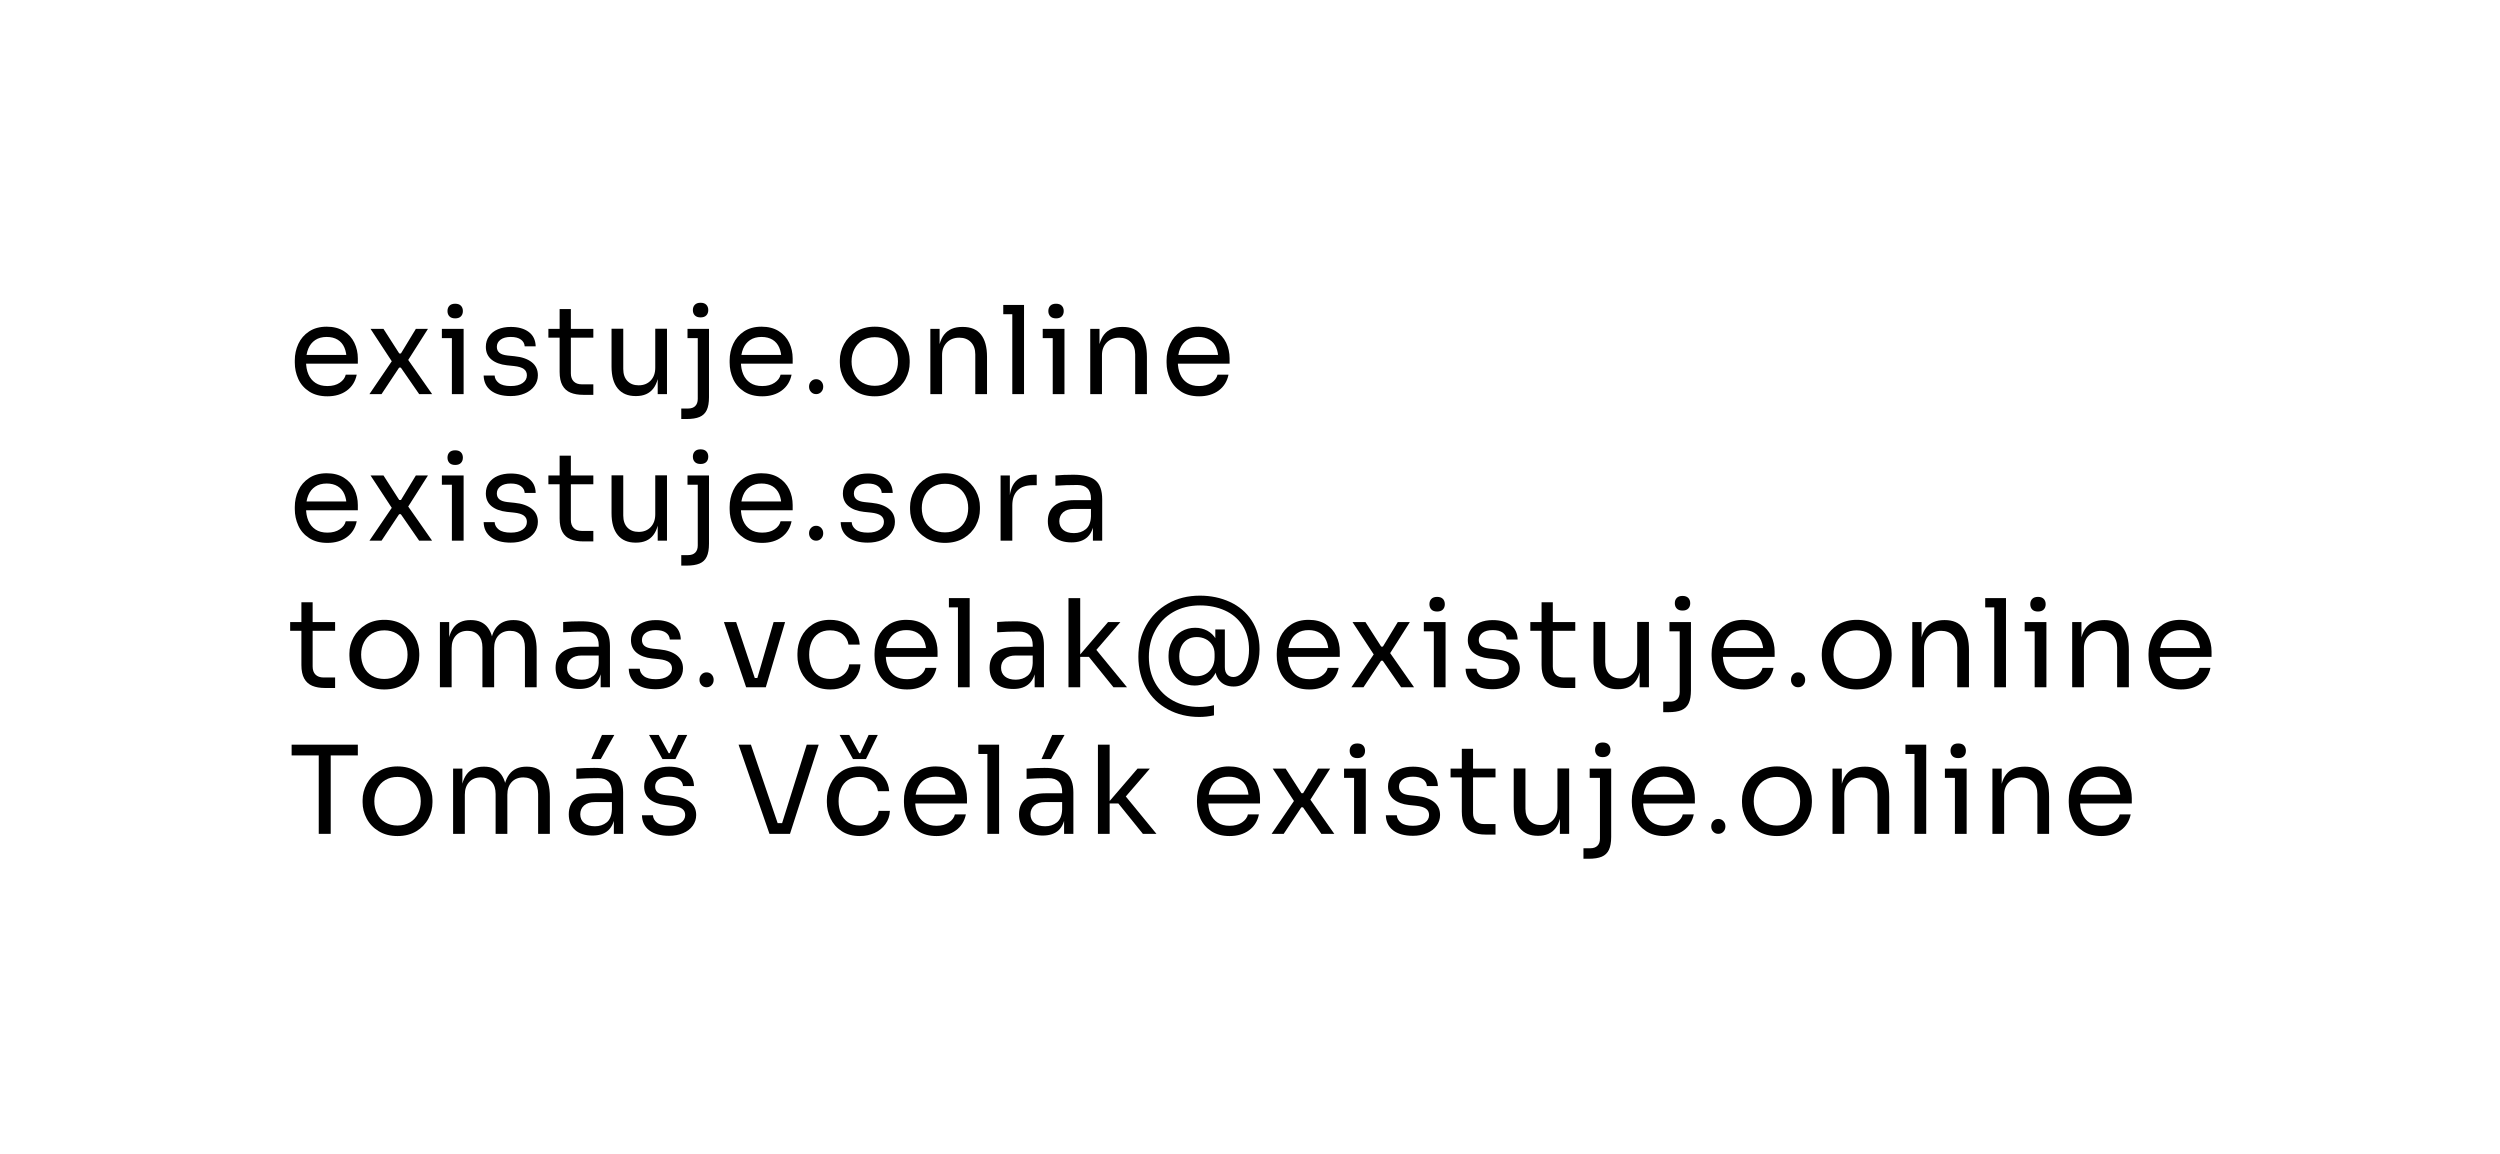 <?xml version="1.0" encoding="UTF-8"?><svg id="Vrstva_1" xmlns="http://www.w3.org/2000/svg" viewBox="0 0 433.347 200"><path d="m53.589,67.86c-.855-.558-1.482-1.281-1.885-2.17s-.604-1.835-.604-2.837v-.381c0-1.016.205-1.969.614-2.858s1.03-1.609,1.863-2.16c.834-.55,1.85-.826,3.049-.826,1.172,0,2.164.254,2.975.762.812.508,1.42,1.182,1.822,2.022s.604,1.747.604,2.721v.911h-10.037v-1.524h8.554l-.467.826c0-.805-.127-1.503-.381-2.096s-.643-1.048-1.164-1.366-1.158-.477-1.906-.477c-.789,0-1.453.18-1.99.54-.535.36-.935.857-1.195,1.493-.262.635-.392,1.377-.392,2.223,0,.833.134,1.567.402,2.202.269.635.678,1.136,1.228,1.503s1.242.55,2.074.55c.861,0,1.574-.19,2.139-.572.565-.381.91-.847,1.039-1.397h1.904c-.24,1.172-.812,2.089-1.715,2.752-.904.664-2.025.996-3.367.996-1.256,0-2.311-.279-3.164-.836Z"/><path d="m68.082,62.365l-.064.423-3.79-5.78h2.244l2.731,4.256h.297l2.583-4.256h2.096l-3.578,5.632.064-.381,4.235,6.056h-2.245l-3.176-4.595h-.296l-3.049,4.595h-2.097l4.044-5.95Z"/><path d="m76.594,57.008h3.769v1.609h-3.769v-1.609Zm1.312-2.17c-.227-.233-.339-.54-.339-.921,0-.381.112-.688.339-.921.226-.233.558-.349.995-.349s.769.116.995.349c.226.233.339.54.339.921,0,.381-.113.689-.339.921-.227.233-.558.349-.995.349s-.769-.116-.995-.349Zm.423,2.17h2.033v11.307h-2.033v-11.307Z"/><path d="m85.105,67.711c-.819-.628-1.243-1.5-1.27-2.615h1.905c.028.508.268.939.72,1.292.452.353,1.144.529,2.075.529.875,0,1.56-.173,2.054-.519s.741-.794.741-1.345c0-.466-.177-.829-.529-1.09-.353-.261-.925-.434-1.715-.519l-1.228-.127c-1.129-.127-2.019-.459-2.668-.995-.649-.536-.974-1.27-.974-2.202,0-.706.184-1.32.551-1.842.366-.522.875-.921,1.524-1.196.648-.275,1.397-.413,2.244-.413,1.299,0,2.336.289,3.112.868.776.579,1.179,1.412,1.207,2.498h-1.905c-.029-.479-.247-.871-.657-1.175-.409-.304-.995-.456-1.757-.456-.763,0-1.355.159-1.778.477-.424.317-.636.731-.636,1.239,0,.438.148.78.445,1.027.296.247.769.406,1.418.476l1.228.127c1.256.127,2.24.469,2.953,1.027s1.069,1.316,1.069,2.276c0,.692-.201,1.313-.604,1.863s-.96.978-1.673,1.281c-.713.303-1.52.455-2.424.455-1.469,0-2.611-.315-3.43-.942Z"/><path d="m95.057,57.008h7.791v1.524h-7.791v-1.524Zm3.832,11.053c-.607-.254-1.073-.674-1.397-1.26-.325-.586-.487-1.366-.487-2.34v-10.883h1.948v11.137c0,.607.166,1.077.497,1.408.332.332.802.498,1.408.498h1.99v1.821h-1.736c-.875,0-1.616-.127-2.223-.381Z"/><path d="m107.082,67.341c-.72-.875-1.079-2.138-1.079-3.79v-6.564h2.032v6.966c0,.89.24,1.585.72,2.086s1.129.751,1.948.751c.86,0,1.556-.275,2.085-.826.529-.551.794-1.292.794-2.223v-6.754h2.033v11.328h-1.609v-4.849h.254c0,1.694-.335,2.982-1.006,3.864-.67.882-1.669,1.323-2.996,1.323h-.084c-1.342,0-2.372-.438-3.092-1.313Z"/><path d="m118.092,70.813h1.185c.536,0,.949-.145,1.238-.434.289-.29.435-.703.435-1.239v-12.132h1.947v11.836c0,.945-.131,1.694-.392,2.244-.261.551-.674.946-1.238,1.186-.565.24-1.327.36-2.287.36h-.889v-1.821Zm1.079-13.805h3.727v1.609h-3.727v-1.609Zm1.27-2.339c-.226-.233-.339-.54-.339-.921,0-.381.113-.689.339-.921s.558-.349.995-.349.769.116.995.349.339.54.339.921c0,.381-.113.688-.339.921s-.558.349-.995.349-.769-.116-.995-.349Z"/><path d="m128.964,67.86c-.855-.558-1.482-1.281-1.885-2.17s-.604-1.835-.604-2.837v-.381c0-1.016.205-1.969.614-2.858s1.03-1.609,1.863-2.16,1.85-.826,3.049-.826c1.172,0,2.163.254,2.975.762s1.419,1.182,1.821,2.022.604,1.747.604,2.721v.911h-10.036v-1.524h8.554l-.466.826c0-.805-.127-1.503-.381-2.096s-.643-1.048-1.164-1.366c-.522-.317-1.158-.477-1.906-.477-.79,0-1.454.18-1.99.54s-.935.857-1.196,1.493-.392,1.377-.392,2.223c0,.833.134,1.567.402,2.202.268.635.678,1.136,1.228,1.503.55.367,1.241.55,2.074.55.861,0,1.574-.19,2.139-.572.565-.381.91-.847,1.038-1.397h1.905c-.24,1.172-.812,2.089-1.715,2.752-.904.664-2.026.996-3.367.996-1.256,0-2.312-.279-3.165-.836Z"/><path d="m140.588,67.944c-.232-.247-.349-.554-.349-.921s.116-.674.349-.921c.233-.247.526-.371.879-.371s.646.123.879.371c.233.247.35.554.35.921s-.116.674-.35.921c-.232.247-.526.371-.879.371s-.645-.123-.879-.371Z"/><path d="m148.37,67.86c-.917-.558-1.612-1.285-2.085-2.181-.474-.896-.71-1.838-.71-2.827v-.381c0-.988.244-1.93.731-2.827.487-.896,1.19-1.623,2.107-2.181.917-.558,1.99-.836,3.218-.836,1.228,0,2.301.279,3.219.836.917.558,1.619,1.285,2.106,2.181.487.896.731,1.839.731,2.827v.381c0,.988-.236,1.931-.709,2.827-.474.896-1.168,1.623-2.086,2.181-.918.557-2.004.836-3.261.836-1.256,0-2.343-.279-3.261-.836Zm5.41-1.535c.614-.367,1.08-.872,1.397-1.514.317-.642.477-1.358.477-2.149,0-.805-.166-1.528-.498-2.17-.332-.643-.801-1.144-1.408-1.503-.606-.36-1.312-.54-2.117-.54s-1.511.18-2.117.54-1.076.861-1.408,1.503c-.331.642-.497,1.365-.497,2.17,0,.791.158,1.507.477,2.149.317.643.783,1.147,1.397,1.514.613.367,1.33.55,2.148.55s1.535-.183,2.149-.55Z"/><path d="m161.264,57.008h1.608v4.849h-.254c0-1.694.35-2.981,1.049-3.864.698-.882,1.746-1.323,3.144-1.323h.085c1.397,0,2.445.441,3.144,1.323.698.882,1.048,2.17,1.048,3.864v6.458h-2.033v-6.881c0-.889-.25-1.595-.751-2.117-.502-.522-1.176-.784-2.022-.784-.889,0-1.609.279-2.159.836-.551.558-.826,1.289-.826,2.191v6.754h-2.032v-11.307Z"/><path d="m173.904,52.858h3.6v1.609h-3.6v-1.609Zm1.567,0h2.032v15.457h-2.032v-15.457Z"/><path d="m180.744,57.008h3.769v1.609h-3.769v-1.609Zm1.312-2.17c-.227-.233-.339-.54-.339-.921,0-.381.112-.688.339-.921.226-.233.558-.349.995-.349s.769.116.995.349c.226.233.339.54.339.921,0,.381-.113.689-.339.921-.227.233-.558.349-.995.349s-.769-.116-.995-.349Zm.423,2.17h2.033v11.307h-2.033v-11.307Z"/><path d="m188.98,57.008h1.608v4.849h-.254c0-1.694.35-2.981,1.049-3.864.698-.882,1.746-1.323,3.144-1.323h.085c1.397,0,2.445.441,3.144,1.323.698.882,1.048,2.17,1.048,3.864v6.458h-2.033v-6.881c0-.889-.25-1.595-.751-2.117-.502-.522-1.176-.784-2.022-.784-.889,0-1.609.279-2.159.836-.551.558-.826,1.289-.826,2.191v6.754h-2.032v-11.307Z"/><path d="m204.701,67.86c-.855-.558-1.482-1.281-1.885-2.17s-.604-1.835-.604-2.837v-.381c0-1.016.205-1.969.614-2.858s1.03-1.609,1.863-2.16,1.85-.826,3.049-.826c1.172,0,2.163.254,2.975.762s1.419,1.182,1.821,2.022.604,1.747.604,2.721v.911h-10.036v-1.524h8.554l-.466.826c0-.805-.127-1.503-.381-2.096s-.643-1.048-1.164-1.366c-.522-.317-1.158-.477-1.906-.477-.79,0-1.454.18-1.99.54s-.935.857-1.196,1.493-.392,1.377-.392,2.223c0,.833.134,1.567.402,2.202.268.635.678,1.136,1.228,1.503.55.367,1.241.55,2.074.55.861,0,1.574-.19,2.139-.572.565-.381.91-.847,1.038-1.397h1.905c-.24,1.172-.812,2.089-1.715,2.752-.904.664-2.026.996-3.367.996-1.256,0-2.312-.279-3.165-.836Z"/><path d="m53.589,93.267c-.855-.558-1.482-1.281-1.885-2.17s-.604-1.835-.604-2.837v-.381c0-1.016.205-1.969.614-2.858s1.03-1.609,1.863-2.16c.834-.55,1.85-.826,3.049-.826,1.172,0,2.164.254,2.975.762.812.508,1.42,1.182,1.822,2.022s.604,1.747.604,2.721v.911h-10.037v-1.524h8.554l-.467.826c0-.805-.127-1.503-.381-2.096s-.643-1.048-1.164-1.366-1.158-.477-1.906-.477c-.789,0-1.453.18-1.99.54-.535.36-.935.857-1.195,1.493-.262.635-.392,1.377-.392,2.223,0,.833.134,1.567.402,2.202.269.635.678,1.136,1.228,1.503s1.242.55,2.074.55c.861,0,1.574-.19,2.139-.572.565-.381.91-.847,1.039-1.397h1.904c-.24,1.172-.812,2.089-1.715,2.752-.904.664-2.025.996-3.367.996-1.256,0-2.311-.279-3.164-.836Z"/><path d="m68.082,87.773l-.064.423-3.79-5.78h2.244l2.731,4.256h.297l2.583-4.256h2.096l-3.578,5.632.064-.381,4.235,6.056h-2.245l-3.176-4.595h-.296l-3.049,4.595h-2.097l4.044-5.95Z"/><path d="m76.594,82.416h3.769v1.609h-3.769v-1.609Zm1.312-2.17c-.227-.233-.339-.54-.339-.921,0-.381.112-.688.339-.921.226-.233.558-.349.995-.349s.769.116.995.349c.226.233.339.54.339.921,0,.381-.113.689-.339.921-.227.233-.558.349-.995.349s-.769-.116-.995-.349Zm.423,2.17h2.033v11.307h-2.033v-11.307Z"/><path d="m85.105,93.119c-.819-.628-1.243-1.5-1.27-2.615h1.905c.028.508.268.939.72,1.292.452.353,1.144.529,2.075.529.875,0,1.56-.173,2.054-.519s.741-.794.741-1.345c0-.466-.177-.829-.529-1.09-.353-.261-.925-.434-1.715-.519l-1.228-.127c-1.129-.127-2.019-.459-2.668-.995-.649-.536-.974-1.27-.974-2.202,0-.706.184-1.32.551-1.842.366-.522.875-.921,1.524-1.196.648-.275,1.397-.413,2.244-.413,1.299,0,2.336.289,3.112.868.776.579,1.179,1.412,1.207,2.498h-1.905c-.029-.479-.247-.871-.657-1.175-.409-.304-.995-.456-1.757-.456-.763,0-1.355.159-1.778.477-.424.317-.636.731-.636,1.239,0,.438.148.78.445,1.027.296.247.769.406,1.418.476l1.228.127c1.256.127,2.24.469,2.953,1.027s1.069,1.316,1.069,2.276c0,.692-.201,1.313-.604,1.863s-.96.978-1.673,1.281c-.713.303-1.52.455-2.424.455-1.469,0-2.611-.315-3.43-.942Z"/><path d="m95.057,82.416h7.791v1.524h-7.791v-1.524Zm3.832,11.053c-.607-.254-1.073-.674-1.397-1.26-.325-.586-.487-1.366-.487-2.34v-10.883h1.948v11.137c0,.607.166,1.077.497,1.408.332.332.802.498,1.408.498h1.99v1.821h-1.736c-.875,0-1.616-.127-2.223-.381Z"/><path d="m107.082,92.748c-.72-.875-1.079-2.138-1.079-3.79v-6.564h2.032v6.966c0,.89.24,1.585.72,2.086s1.129.751,1.948.751c.86,0,1.556-.275,2.085-.826.529-.551.794-1.292.794-2.223v-6.754h2.033v11.328h-1.609v-4.849h.254c0,1.694-.335,2.982-1.006,3.864-.67.882-1.669,1.323-2.996,1.323h-.084c-1.342,0-2.372-.438-3.092-1.313Z"/><path d="m118.092,96.221h1.185c.536,0,.949-.145,1.238-.434.289-.29.435-.703.435-1.239v-12.132h1.947v11.836c0,.945-.131,1.694-.392,2.244-.261.551-.674.946-1.238,1.186-.565.24-1.327.36-2.287.36h-.889v-1.821Zm1.079-13.805h3.727v1.609h-3.727v-1.609Zm1.27-2.339c-.226-.233-.339-.54-.339-.921,0-.381.113-.689.339-.921s.558-.349.995-.349.769.116.995.349.339.54.339.921c0,.381-.113.688-.339.921s-.558.349-.995.349-.769-.116-.995-.349Z"/><path d="m128.964,93.267c-.855-.558-1.482-1.281-1.885-2.17s-.604-1.835-.604-2.837v-.381c0-1.016.205-1.969.614-2.858s1.03-1.609,1.863-2.16,1.85-.826,3.049-.826c1.172,0,2.163.254,2.975.762s1.419,1.182,1.821,2.022.604,1.747.604,2.721v.911h-10.036v-1.524h8.554l-.466.826c0-.805-.127-1.503-.381-2.096s-.643-1.048-1.164-1.366c-.522-.317-1.158-.477-1.906-.477-.79,0-1.454.18-1.99.54s-.935.857-1.196,1.493-.392,1.377-.392,2.223c0,.833.134,1.567.402,2.202.268.635.678,1.136,1.228,1.503.55.367,1.241.55,2.074.55.861,0,1.574-.19,2.139-.572.565-.381.91-.847,1.038-1.397h1.905c-.24,1.172-.812,2.089-1.715,2.752-.904.664-2.026.996-3.367.996-1.256,0-2.312-.279-3.165-.836Z"/><path d="m140.588,93.352c-.232-.247-.349-.554-.349-.921s.116-.674.349-.921c.233-.247.526-.371.879-.371s.646.123.879.371c.233.247.35.554.35.921s-.116.674-.35.921c-.232.247-.526.371-.879.371s-.645-.123-.879-.371Z"/><path d="m146.994,93.119c-.819-.628-1.243-1.5-1.27-2.615h1.905c.028.508.268.939.72,1.292.452.353,1.144.529,2.075.529.875,0,1.56-.173,2.054-.519s.741-.794.741-1.345c0-.466-.177-.829-.529-1.09-.353-.261-.925-.434-1.715-.519l-1.228-.127c-1.129-.127-2.019-.459-2.668-.995-.649-.536-.974-1.27-.974-2.202,0-.706.184-1.32.551-1.842.366-.522.875-.921,1.524-1.196.648-.275,1.397-.413,2.244-.413,1.299,0,2.336.289,3.112.868.776.579,1.179,1.412,1.207,2.498h-1.905c-.029-.479-.247-.871-.657-1.175-.409-.304-.995-.456-1.757-.456-.763,0-1.355.159-1.778.477-.424.317-.636.731-.636,1.239,0,.438.148.78.445,1.027.296.247.769.406,1.418.476l1.228.127c1.256.127,2.24.469,2.953,1.027s1.069,1.316,1.069,2.276c0,.692-.201,1.313-.604,1.863s-.96.978-1.673,1.281c-.713.303-1.52.455-2.424.455-1.469,0-2.611-.315-3.43-.942Z"/><path d="m160.543,93.267c-.917-.558-1.612-1.285-2.085-2.181-.474-.896-.71-1.838-.71-2.827v-.381c0-.988.244-1.93.731-2.827.487-.896,1.19-1.623,2.107-2.181.917-.558,1.99-.836,3.218-.836,1.228,0,2.301.279,3.219.836.917.558,1.619,1.285,2.106,2.181.487.896.731,1.839.731,2.827v.381c0,.988-.236,1.931-.709,2.827-.474.896-1.168,1.623-2.086,2.181-.918.557-2.004.836-3.261.836-1.256,0-2.343-.279-3.261-.836Zm5.41-1.535c.614-.367,1.08-.872,1.397-1.514.317-.642.477-1.358.477-2.149,0-.805-.166-1.528-.498-2.17-.332-.643-.801-1.144-1.408-1.503-.606-.36-1.312-.54-2.117-.54s-1.511.18-2.117.54-1.076.861-1.408,1.503c-.331.642-.497,1.365-.497,2.17,0,.791.158,1.507.477,2.149.317.643.783,1.147,1.397,1.514.613.367,1.33.55,2.148.55s1.535-.183,2.149-.55Z"/><path d="m173.439,82.416h1.608v4.658h-.084c0-1.637.359-2.844,1.079-3.621.721-.776,1.815-1.165,3.282-1.165h.381v1.821h-.72c-1.129,0-1.997.3-2.604.9-.606.6-.91,1.465-.91,2.594v6.119h-2.032v-11.307Z"/><path d="m182.722,93.055c-.728-.642-1.091-1.549-1.091-2.721,0-1.185.399-2.089,1.196-2.71.798-.621,1.938-.932,3.42-.932h3.07v1.524h-3.155c-.805,0-1.429.194-1.874.582-.444.389-.667.9-.667,1.535s.223,1.14.667,1.514c.445.374,1.069.561,1.874.561s1.485-.226,2.043-.678.857-1.185.9-2.202l.551.805c-.113,1.214-.498,2.131-1.154,2.752-.656.622-1.577.932-2.763.932-1.285,0-2.291-.321-3.018-.963Zm6.723-2.721h-.339v-3.917c0-.776-.201-1.362-.604-1.757s-.992-.593-1.768-.593c-1.285,0-2.549.042-3.79.127v-1.779c.917-.085,1.954-.127,3.112-.127,1.764,0,3.038.325,3.821.974.783.649,1.176,1.75,1.176,3.303v7.157h-1.609v-3.388Z"/><path d="m50.296,107.823h7.791v1.524h-7.791v-1.524Zm3.832,11.053c-.607-.254-1.073-.674-1.397-1.26-.325-.586-.487-1.366-.487-2.34v-10.883h1.949v11.137c0,.607.166,1.077.496,1.408.332.332.803.498,1.408.498h1.99v1.821h-1.736c-.875,0-1.615-.127-2.223-.381Z"/><path d="m63.36,118.675c-.917-.558-1.612-1.285-2.085-2.181-.474-.896-.71-1.838-.71-2.827v-.381c0-.988.244-1.93.731-2.827.487-.896,1.19-1.623,2.107-2.181.917-.558,1.99-.836,3.218-.836,1.228,0,2.301.279,3.219.836.917.558,1.619,1.285,2.106,2.181.487.896.731,1.839.731,2.827v.381c0,.988-.236,1.931-.709,2.827-.474.896-1.168,1.623-2.086,2.181-.918.557-2.004.836-3.261.836-1.256,0-2.343-.279-3.261-.836Zm5.41-1.535c.614-.367,1.08-.872,1.397-1.514.317-.642.477-1.358.477-2.149,0-.805-.166-1.528-.498-2.17-.332-.643-.801-1.144-1.408-1.503-.606-.36-1.312-.54-2.117-.54s-1.511.18-2.117.54-1.076.861-1.408,1.503c-.331.642-.497,1.365-.497,2.17,0,.791.158,1.507.477,2.149.317.643.783,1.147,1.397,1.514.613.367,1.33.55,2.148.55s1.535-.183,2.149-.55Z"/><path d="m76.254,107.823h1.608v4.849h-.254c0-1.665.328-2.946.984-3.843.657-.896,1.642-1.344,2.954-1.344h.085c1.312,0,2.297.448,2.953,1.344.656.896.984,2.178.984,3.843h-.593c0-1.665.336-2.946,1.006-3.843.671-.896,1.662-1.344,2.975-1.344h.085c1.312,0,2.305.448,2.975,1.344.671.896,1.006,2.178,1.006,3.843v6.458h-2.032v-6.902c0-.903-.227-1.609-.678-2.117-.452-.508-1.08-.763-1.885-.763-.847,0-1.52.269-2.022.805-.501.537-.752,1.27-.752,2.202v6.775h-2.032v-6.902c0-.903-.227-1.609-.678-2.117-.452-.508-1.08-.763-1.885-.763-.847,0-1.52.269-2.022.805-.501.537-.752,1.27-.752,2.202v6.775h-2.032v-11.307Z"/><path d="m97.396,118.463c-.728-.642-1.091-1.549-1.091-2.721,0-1.185.399-2.089,1.196-2.71.798-.621,1.938-.932,3.42-.932h3.07v1.524h-3.155c-.805,0-1.429.194-1.874.582-.444.389-.667.9-.667,1.535s.223,1.14.667,1.514c.445.374,1.069.561,1.874.561s1.485-.226,2.043-.678.857-1.185.9-2.202l.551.805c-.113,1.214-.498,2.131-1.154,2.752-.656.622-1.577.932-2.763.932-1.285,0-2.291-.321-3.018-.963Zm6.723-2.721h-.339v-3.917c0-.776-.201-1.362-.604-1.757s-.992-.593-1.768-.593c-1.285,0-2.549.042-3.79.127v-1.779c.917-.085,1.954-.127,3.112-.127,1.764,0,3.038.325,3.821.974.783.649,1.176,1.75,1.176,3.303v7.157h-1.609v-3.388Z"/><path d="m110.258,118.527c-.819-.628-1.243-1.5-1.27-2.615h1.905c.028.508.268.939.72,1.292.452.353,1.144.529,2.075.529.875,0,1.56-.173,2.054-.519s.741-.794.741-1.345c0-.466-.177-.829-.529-1.09-.353-.261-.925-.434-1.715-.519l-1.228-.127c-1.129-.127-2.019-.459-2.668-.995-.649-.536-.974-1.27-.974-2.202,0-.706.184-1.32.551-1.842.366-.522.875-.921,1.524-1.196.648-.275,1.397-.413,2.244-.413,1.299,0,2.336.289,3.112.868.776.579,1.179,1.412,1.207,2.498h-1.905c-.029-.479-.247-.871-.657-1.175-.409-.304-.995-.456-1.757-.456-.763,0-1.355.159-1.778.477-.424.317-.636.731-.636,1.239,0,.438.148.78.445,1.027.296.247.769.406,1.418.476l1.228.127c1.256.127,2.24.469,2.953,1.027s1.069,1.316,1.069,2.276c0,.692-.201,1.313-.604,1.863s-.96.978-1.673,1.281c-.713.303-1.52.455-2.424.455-1.469,0-2.611-.315-3.43-.942Z"/><path d="m121.596,118.76c-.232-.247-.349-.554-.349-.921s.116-.674.349-.921c.233-.247.526-.371.879-.371s.646.123.879.371c.233.247.35.554.35.921s-.116.674-.35.921c-.232.247-.526.371-.879.371s-.645-.123-.879-.371Z"/><path d="m125.481,107.823h2.117l3.769,11.307h-2.033l-3.853-11.307Zm4.362,9.697h2.456v1.609h-2.456v-1.609Zm4.256-9.697h1.99l-3.346,11.307h-1.927l3.282-11.307Z"/><path d="m140.79,118.664c-.861-.565-1.504-1.295-1.927-2.191-.424-.896-.636-1.831-.636-2.806v-.381c0-.988.216-1.93.646-2.827.43-.896,1.072-1.623,1.927-2.181.854-.558,1.881-.836,3.08-.836.946,0,1.797.177,2.552.529.755.353,1.362.854,1.821,1.503.458.649.716,1.405.772,2.265h-1.948c-.113-.733-.448-1.33-1.006-1.789-.558-.459-1.288-.688-2.191-.688-.79,0-1.457.18-2.001.54-.543.36-.949.857-1.217,1.493-.269.635-.402,1.362-.402,2.181,0,.805.138,1.524.413,2.16.274.635.685,1.137,1.228,1.503.543.367,1.218.55,2.022.55.606,0,1.15-.109,1.63-.328.479-.219.861-.522,1.144-.91s.451-.822.508-1.302h1.948c-.042.875-.3,1.641-.772,2.297-.474.656-1.098,1.165-1.874,1.524s-1.638.54-2.583.54c-1.228,0-2.273-.283-3.134-.847Z"/><path d="m154.076,118.675c-.855-.558-1.482-1.281-1.885-2.17s-.604-1.835-.604-2.837v-.381c0-1.016.205-1.969.614-2.858s1.03-1.609,1.863-2.16,1.85-.826,3.049-.826c1.172,0,2.163.254,2.975.762s1.419,1.182,1.821,2.022.604,1.747.604,2.721v.911h-10.036v-1.524h8.554l-.466.826c0-.805-.127-1.503-.381-2.096s-.643-1.048-1.164-1.366c-.522-.317-1.158-.477-1.906-.477-.79,0-1.454.18-1.99.54s-.935.857-1.196,1.493-.392,1.377-.392,2.223c0,.833.134,1.567.402,2.202.268.635.678,1.136,1.228,1.503.55.367,1.241.55,2.074.55.861,0,1.574-.19,2.139-.572.565-.381.91-.847,1.038-1.397h1.905c-.24,1.172-.812,2.089-1.715,2.752-.904.664-2.026.996-3.367.996-1.256,0-2.312-.279-3.165-.836Z"/><path d="m164.482,103.674h3.6v1.609h-3.6v-1.609Zm1.567,0h2.032v15.457h-2.032v-15.457Z"/><path d="m172.624,118.463c-.728-.642-1.091-1.549-1.091-2.721,0-1.185.399-2.089,1.196-2.71.798-.621,1.938-.932,3.42-.932h3.07v1.524h-3.155c-.805,0-1.429.194-1.874.582-.444.389-.667.9-.667,1.535s.223,1.14.667,1.514c.445.374,1.069.561,1.874.561s1.485-.226,2.043-.678.857-1.185.9-2.202l.551.805c-.113,1.214-.498,2.131-1.154,2.752-.656.622-1.577.932-2.763.932-1.285,0-2.291-.321-3.018-.963Zm6.723-2.721h-.339v-3.917c0-.776-.201-1.362-.604-1.757s-.992-.593-1.768-.593c-1.285,0-2.549.042-3.79.127v-1.779c.917-.085,1.954-.127,3.112-.127,1.764,0,3.038.325,3.821.974.783.649,1.176,1.75,1.176,3.303v7.157h-1.609v-3.388Z"/><path d="m185.21,103.674h2.032v15.457h-2.032v-15.457Zm3.535,10.185h-1.863l5.188-6.035h2.139l-4.7,5.442.148-1.08,5.695,6.945h-2.351l-4.256-5.272Z"/><path d="m202.446,122.963c-1.609-.875-2.866-2.103-3.769-3.684-.904-1.581-1.355-3.395-1.355-5.442,0-1.99.448-3.79,1.345-5.399.895-1.609,2.152-2.876,3.769-3.801,1.616-.924,3.469-1.387,5.558-1.387,1.892,0,3.624.364,5.198,1.09,1.574.727,2.823,1.789,3.748,3.187.924,1.397,1.387,3.063,1.387,4.997,0,1.228-.19,2.336-.572,3.324-.381.988-.91,1.761-1.588,2.318-.677.558-1.454.836-2.329.836-.988,0-1.772-.307-2.35-.921-.579-.614-.868-1.415-.868-2.403v-1.313h.614c-.043.974-.255,1.796-.636,2.467-.381.671-.879,1.172-1.492,1.503-.614.332-1.289.498-2.022.498-.861,0-1.634-.212-2.318-.635s-1.225-1.009-1.62-1.757c-.396-.748-.593-1.581-.593-2.498v-.339c0-.917.201-1.739.604-2.466s.956-1.295,1.662-1.705c.706-.409,1.489-.614,2.351-.614.776,0,1.478.169,2.106.508s1.133.833,1.514,1.482c.382.649.593,1.419.636,2.308h-.763v-4.002h1.651v6.521c0,.565.138.992.413,1.281.275.289.632.434,1.069.434.479,0,.928-.198,1.345-.593.416-.395.748-.953.995-1.672.247-.72.37-1.546.37-2.478,0-1.651-.378-3.052-1.133-4.203s-1.778-2.015-3.07-2.594c-1.291-.579-2.721-.868-4.287-.868-1.778,0-3.339.389-4.68,1.165-1.341.776-2.375,1.842-3.102,3.197s-1.09,2.873-1.09,4.552c0,1.708.366,3.218,1.101,4.531.733,1.313,1.765,2.333,3.091,3.06,1.327.727,2.845,1.09,4.553,1.09.875,0,1.722-.099,2.541-.296v1.757c-.876.184-1.723.275-2.541.275-2.019,0-3.832-.438-5.441-1.312Zm6.542-6.13c.466-.261.84-.642,1.122-1.143s.424-1.091.424-1.768v-.551c0-.635-.144-1.171-.434-1.609-.29-.438-.667-.769-1.133-.995-.466-.226-.975-.339-1.524-.339-.607,0-1.141.138-1.599.413-.459.275-.812.664-1.059,1.164-.247.501-.371,1.091-.371,1.768,0,.678.127,1.278.381,1.8.255.522.61.928,1.069,1.217.459.29.985.434,1.578.434.565,0,1.079-.13,1.545-.392Z"/><path d="m223.798,118.675c-.855-.558-1.482-1.281-1.885-2.17s-.604-1.835-.604-2.837v-.381c0-1.016.205-1.969.614-2.858s1.03-1.609,1.863-2.16,1.85-.826,3.049-.826c1.172,0,2.163.254,2.975.762s1.419,1.182,1.821,2.022.604,1.747.604,2.721v.911h-10.036v-1.524h8.554l-.466.826c0-.805-.127-1.503-.381-2.096s-.643-1.048-1.164-1.366c-.522-.317-1.158-.477-1.906-.477-.79,0-1.454.18-1.99.54s-.935.857-1.196,1.493-.392,1.377-.392,2.223c0,.833.134,1.567.402,2.202.268.635.678,1.136,1.228,1.503.55.367,1.241.55,2.074.55.861,0,1.574-.19,2.139-.572.565-.381.91-.847,1.038-1.397h1.905c-.24,1.172-.812,2.089-1.715,2.752-.904.664-2.026.996-3.367.996-1.256,0-2.312-.279-3.165-.836Z"/><path d="m238.292,113.18l-.064.423-3.79-5.78h2.244l2.731,4.256h.297l2.583-4.256h2.096l-3.578,5.632.064-.381,4.235,6.056h-2.245l-3.176-4.595h-.296l-3.049,4.595h-2.097l4.044-5.95Z"/><path d="m246.803,107.823h3.769v1.609h-3.769v-1.609Zm1.312-2.17c-.227-.233-.339-.54-.339-.921,0-.381.112-.688.339-.921.226-.233.558-.349.995-.349s.769.116.995.349c.226.233.339.54.339.921,0,.381-.113.689-.339.921-.227.233-.558.349-.995.349s-.769-.116-.995-.349Zm.423,2.17h2.033v11.307h-2.033v-11.307Z"/><path d="m255.315,118.527c-.819-.628-1.243-1.5-1.27-2.615h1.905c.028.508.268.939.72,1.292.452.353,1.144.529,2.075.529.875,0,1.56-.173,2.054-.519s.741-.794.741-1.345c0-.466-.177-.829-.529-1.09-.353-.261-.925-.434-1.715-.519l-1.228-.127c-1.129-.127-2.019-.459-2.668-.995-.649-.536-.974-1.27-.974-2.202,0-.706.184-1.32.551-1.842.366-.522.875-.921,1.524-1.196.648-.275,1.397-.413,2.244-.413,1.299,0,2.336.289,3.112.868.776.579,1.179,1.412,1.207,2.498h-1.905c-.029-.479-.247-.871-.657-1.175-.409-.304-.995-.456-1.757-.456-.763,0-1.355.159-1.778.477-.424.317-.636.731-.636,1.239,0,.438.148.78.445,1.027.296.247.769.406,1.418.476l1.228.127c1.256.127,2.24.469,2.953,1.027s1.069,1.316,1.069,2.276c0,.692-.201,1.313-.604,1.863s-.96.978-1.673,1.281c-.713.303-1.52.455-2.424.455-1.469,0-2.611-.315-3.43-.942Z"/><path d="m265.266,107.823h7.791v1.524h-7.791v-1.524Zm3.832,11.053c-.607-.254-1.073-.674-1.397-1.26-.325-.586-.487-1.366-.487-2.34v-10.883h1.948v11.137c0,.607.166,1.077.497,1.408.332.332.802.498,1.408.498h1.99v1.821h-1.736c-.875,0-1.616-.127-2.223-.381Z"/><path d="m277.291,118.156c-.72-.875-1.079-2.138-1.079-3.79v-6.564h2.032v6.966c0,.89.24,1.585.72,2.086s1.129.751,1.948.751c.86,0,1.556-.275,2.085-.826.529-.551.794-1.292.794-2.223v-6.754h2.033v11.328h-1.609v-4.849h.254c0,1.694-.335,2.982-1.006,3.864-.67.882-1.669,1.323-2.996,1.323h-.084c-1.342,0-2.372-.438-3.092-1.313Z"/><path d="m288.302,121.629h1.185c.536,0,.949-.145,1.238-.434.289-.29.435-.703.435-1.239v-12.132h1.947v11.836c0,.945-.131,1.694-.392,2.244-.261.551-.674.946-1.238,1.186-.565.24-1.327.36-2.287.36h-.889v-1.821Zm1.079-13.805h3.727v1.609h-3.727v-1.609Zm1.27-2.339c-.226-.233-.339-.54-.339-.921,0-.381.113-.689.339-.921s.558-.349.995-.349.769.116.995.349.339.54.339.921c0,.381-.113.688-.339.921s-.558.349-.995.349-.769-.116-.995-.349Z"/><path d="m299.174,118.675c-.855-.558-1.482-1.281-1.885-2.17s-.604-1.835-.604-2.837v-.381c0-1.016.205-1.969.614-2.858s1.03-1.609,1.863-2.16,1.85-.826,3.049-.826c1.172,0,2.163.254,2.975.762s1.419,1.182,1.821,2.022.604,1.747.604,2.721v.911h-10.036v-1.524h8.554l-.466.826c0-.805-.127-1.503-.381-2.096s-.643-1.048-1.164-1.366c-.522-.317-1.158-.477-1.906-.477-.79,0-1.454.18-1.99.54s-.935.857-1.196,1.493-.392,1.377-.392,2.223c0,.833.134,1.567.402,2.202.268.635.678,1.136,1.228,1.503.55.367,1.241.55,2.074.55.861,0,1.574-.19,2.139-.572.565-.381.91-.847,1.038-1.397h1.905c-.24,1.172-.812,2.089-1.715,2.752-.904.664-2.026.996-3.367.996-1.256,0-2.312-.279-3.165-.836Z"/><path d="m310.797,118.76c-.232-.247-.349-.554-.349-.921s.116-.674.349-.921c.233-.247.526-.371.879-.371s.646.123.879.371c.233.247.35.554.35.921s-.116.674-.35.921c-.232.247-.526.371-.879.371s-.645-.123-.879-.371Z"/><path d="m318.579,118.675c-.917-.558-1.612-1.285-2.085-2.181-.474-.896-.71-1.838-.71-2.827v-.381c0-.988.244-1.93.731-2.827.487-.896,1.19-1.623,2.107-2.181.917-.558,1.99-.836,3.218-.836,1.228,0,2.301.279,3.219.836.917.558,1.619,1.285,2.106,2.181.487.896.731,1.839.731,2.827v.381c0,.988-.236,1.931-.709,2.827-.474.896-1.168,1.623-2.086,2.181-.918.557-2.004.836-3.261.836-1.256,0-2.343-.279-3.261-.836Zm5.41-1.535c.614-.367,1.08-.872,1.397-1.514.317-.642.477-1.358.477-2.149,0-.805-.166-1.528-.498-2.17-.332-.643-.801-1.144-1.408-1.503-.606-.36-1.312-.54-2.117-.54s-1.511.18-2.117.54-1.076.861-1.408,1.503c-.331.642-.497,1.365-.497,2.17,0,.791.158,1.507.477,2.149.317.643.783,1.147,1.397,1.514.613.367,1.33.55,2.148.55s1.535-.183,2.149-.55Z"/><path d="m331.474,107.823h1.608v4.849h-.254c0-1.694.35-2.981,1.049-3.864.698-.882,1.746-1.323,3.144-1.323h.085c1.397,0,2.445.441,3.144,1.323.698.882,1.048,2.17,1.048,3.864v6.458h-2.033v-6.881c0-.889-.25-1.595-.751-2.117-.502-.522-1.176-.784-2.022-.784-.889,0-1.609.279-2.159.836-.551.558-.826,1.289-.826,2.191v6.754h-2.032v-11.307Z"/><path d="m344.114,103.674h3.6v1.609h-3.6v-1.609Zm1.567,0h2.032v15.457h-2.032v-15.457Z"/><path d="m350.953,107.823h3.769v1.609h-3.769v-1.609Zm1.312-2.17c-.227-.233-.339-.54-.339-.921,0-.381.112-.688.339-.921.226-.233.558-.349.995-.349s.769.116.995.349c.226.233.339.54.339.921,0,.381-.113.689-.339.921-.227.233-.558.349-.995.349s-.769-.116-.995-.349Zm.423,2.17h2.033v11.307h-2.033v-11.307Z"/><path d="m359.189,107.823h1.608v4.849h-.254c0-1.694.35-2.981,1.049-3.864.698-.882,1.746-1.323,3.144-1.323h.085c1.397,0,2.445.441,3.144,1.323.698.882,1.048,2.17,1.048,3.864v6.458h-2.033v-6.881c0-.889-.25-1.595-.751-2.117-.502-.522-1.176-.784-2.022-.784-.889,0-1.609.279-2.159.836-.551.558-.826,1.289-.826,2.191v6.754h-2.032v-11.307Z"/><path d="m374.91,118.675c-.855-.558-1.482-1.281-1.885-2.17s-.604-1.835-.604-2.837v-.381c0-1.016.205-1.969.614-2.858s1.03-1.609,1.863-2.16,1.85-.826,3.049-.826c1.172,0,2.163.254,2.975.762s1.419,1.182,1.821,2.022.604,1.747.604,2.721v.911h-10.036v-1.524h8.554l-.466.826c0-.805-.127-1.503-.381-2.096s-.643-1.048-1.164-1.366c-.522-.317-1.158-.477-1.906-.477-.79,0-1.454.18-1.99.54s-.935.857-1.196,1.493-.392,1.377-.392,2.223c0,.833.134,1.567.402,2.202.268.635.678,1.136,1.228,1.503.55.367,1.241.55,2.074.55.861,0,1.574-.19,2.139-.572.565-.381.91-.847,1.038-1.397h1.905c-.24,1.172-.812,2.089-1.715,2.752-.904.664-2.026.996-3.367.996-1.256,0-2.312-.279-3.165-.836Z"/><path d="m50.55,129.081h11.477v1.863h-11.477v-1.863Zm4.701,1.44h2.074v14.017h-2.074v-14.017Z"/><path d="m65.647,144.083c-.917-.558-1.612-1.285-2.085-2.181-.474-.896-.71-1.838-.71-2.827v-.381c0-.988.244-1.93.731-2.827.487-.896,1.19-1.623,2.107-2.181.917-.558,1.99-.836,3.218-.836,1.228,0,2.301.279,3.219.836.917.558,1.619,1.285,2.106,2.181.487.896.731,1.839.731,2.827v.381c0,.988-.236,1.931-.709,2.827-.474.896-1.168,1.623-2.086,2.181-.918.557-2.004.836-3.261.836-1.256,0-2.343-.279-3.261-.836Zm5.41-1.535c.614-.367,1.08-.872,1.397-1.514.317-.642.477-1.358.477-2.149,0-.805-.166-1.528-.498-2.17-.332-.643-.801-1.144-1.408-1.503-.606-.36-1.312-.54-2.117-.54s-1.511.18-2.117.54-1.076.861-1.408,1.503c-.331.642-.497,1.365-.497,2.17,0,.791.158,1.507.477,2.149.317.643.783,1.147,1.397,1.514.613.367,1.33.55,2.148.55s1.535-.183,2.149-.55Z"/><path d="m78.541,133.231h1.608v4.849h-.254c0-1.665.328-2.946.984-3.843.657-.896,1.642-1.344,2.954-1.344h.085c1.312,0,2.297.448,2.953,1.344.656.896.984,2.178.984,3.843h-.593c0-1.665.336-2.946,1.006-3.843.671-.896,1.662-1.344,2.975-1.344h.085c1.312,0,2.305.448,2.975,1.344.671.896,1.006,2.178,1.006,3.843v6.458h-2.032v-6.902c0-.903-.227-1.609-.678-2.117-.452-.508-1.08-.763-1.885-.763-.847,0-1.52.269-2.022.805-.501.537-.752,1.27-.752,2.202v6.775h-2.032v-6.902c0-.903-.227-1.609-.678-2.117-.452-.508-1.08-.763-1.885-.763-.847,0-1.52.269-2.022.805-.501.537-.752,1.27-.752,2.202v6.775h-2.032v-11.307Z"/><path d="m99.682,143.871c-.728-.642-1.091-1.549-1.091-2.721,0-1.185.399-2.089,1.196-2.71.798-.621,1.938-.932,3.42-.932h3.07v1.524h-3.155c-.805,0-1.429.194-1.874.582-.444.389-.667.9-.667,1.535s.223,1.14.667,1.514c.445.374,1.069.561,1.874.561s1.485-.226,2.043-.678.857-1.185.9-2.202l.551.805c-.113,1.214-.498,2.131-1.154,2.752-.656.622-1.577.932-2.763.932-1.285,0-2.291-.321-3.018-.963Zm6.723-2.721h-.339v-3.917c0-.776-.201-1.362-.604-1.757s-.992-.593-1.768-.593c-1.285,0-2.549.042-3.79.127v-1.779c.917-.085,1.954-.127,3.112-.127,1.764,0,3.038.325,3.821.974.783.649,1.176,1.75,1.176,3.303v7.157h-1.609v-3.388Zm-2.054-13.763h2.138l-2.35,4.192h-1.651l1.863-4.192Z"/><path d="m112.545,143.934c-.819-.628-1.243-1.5-1.27-2.615h1.905c.028.508.268.939.72,1.292.452.353,1.144.529,2.075.529.875,0,1.56-.173,2.054-.519s.741-.794.741-1.345c0-.466-.177-.829-.529-1.09-.353-.261-.925-.434-1.715-.519l-1.228-.127c-1.129-.127-2.019-.459-2.668-.995-.649-.536-.974-1.27-.974-2.202,0-.706.184-1.32.551-1.842.366-.522.875-.921,1.524-1.196.648-.275,1.397-.413,2.244-.413,1.299,0,2.336.289,3.112.868.776.579,1.179,1.412,1.207,2.498h-1.905c-.029-.479-.247-.871-.657-1.175-.409-.304-.995-.456-1.757-.456-.763,0-1.355.159-1.778.477-.424.317-.636.731-.636,1.239,0,.438.148.78.445,1.027.296.247.769.406,1.418.476l1.228.127c1.256.127,2.24.469,2.953,1.027s1.069,1.316,1.069,2.276c0,.692-.201,1.313-.604,1.863s-.96.978-1.673,1.281c-.713.303-1.52.455-2.424.455-1.469,0-2.611-.315-3.43-.942Zm-.043-16.547h1.673l1.736,3.176h.169l1.461-3.176h1.588l-2.054,4.192h-2.244l-2.329-4.192Z"/><path d="m128.022,129.081h2.139l4.806,14.102-1.016-.508h2.541l-1.08.508,4.425-14.102h2.075l-4.976,15.457h-3.558l-5.356-15.457Z"/><path d="m145.892,144.072c-.861-.565-1.504-1.295-1.927-2.191-.424-.896-.636-1.831-.636-2.806v-.381c0-.988.216-1.93.646-2.827.43-.896,1.072-1.623,1.927-2.181.854-.558,1.881-.836,3.08-.836.946,0,1.797.177,2.552.529.755.353,1.362.854,1.821,1.503.458.649.716,1.405.772,2.265h-1.948c-.113-.733-.448-1.33-1.006-1.789-.558-.459-1.288-.688-2.191-.688-.79,0-1.457.18-2.001.54-.543.36-.949.857-1.217,1.493-.269.635-.402,1.362-.402,2.181,0,.805.138,1.524.413,2.16.274.635.685,1.137,1.228,1.503.543.367,1.218.55,2.022.55.606,0,1.15-.109,1.63-.328.479-.219.861-.522,1.144-.91s.451-.822.508-1.302h1.948c-.042.875-.3,1.641-.772,2.297-.474.656-1.098,1.165-1.874,1.524s-1.638.54-2.583.54c-1.228,0-2.273-.283-3.134-.847Zm-.36-16.685h1.673l1.736,3.176h.169l1.461-3.176h1.589l-2.055,4.192h-2.244l-2.329-4.192Z"/><path d="m159.178,144.083c-.855-.558-1.482-1.281-1.885-2.17s-.604-1.835-.604-2.837v-.381c0-1.016.205-1.969.614-2.858s1.03-1.609,1.863-2.16,1.85-.826,3.049-.826c1.172,0,2.163.254,2.975.762s1.419,1.182,1.821,2.022.604,1.747.604,2.721v.911h-10.036v-1.524h8.554l-.466.826c0-.805-.127-1.503-.381-2.096s-.643-1.048-1.164-1.366c-.522-.317-1.158-.477-1.906-.477-.79,0-1.454.18-1.99.54s-.935.857-1.196,1.493-.392,1.377-.392,2.223c0,.833.134,1.567.402,2.202.268.635.678,1.136,1.228,1.503.55.367,1.241.55,2.074.55.861,0,1.574-.19,2.139-.572.565-.381.91-.847,1.038-1.397h1.905c-.24,1.172-.812,2.089-1.715,2.752-.904.664-2.026.996-3.367.996-1.256,0-2.312-.279-3.165-.836Z"/><path d="m169.584,129.081h3.6v1.609h-3.6v-1.609Zm1.567,0h2.032v15.457h-2.032v-15.457Z"/><path d="m177.726,143.871c-.728-.642-1.091-1.549-1.091-2.721,0-1.185.399-2.089,1.196-2.71.798-.621,1.938-.932,3.42-.932h3.07v1.524h-3.155c-.805,0-1.429.194-1.874.582-.444.389-.667.9-.667,1.535s.223,1.14.667,1.514c.445.374,1.069.561,1.874.561s1.485-.226,2.043-.678.857-1.185.9-2.202l.551.805c-.113,1.214-.498,2.131-1.154,2.752-.656.622-1.577.932-2.763.932-1.285,0-2.291-.321-3.018-.963Zm6.723-2.721h-.339v-3.917c0-.776-.201-1.362-.604-1.757s-.992-.593-1.768-.593c-1.285,0-2.549.042-3.79.127v-1.779c.917-.085,1.954-.127,3.112-.127,1.764,0,3.038.325,3.821.974.783.649,1.176,1.75,1.176,3.303v7.157h-1.609v-3.388Zm-2.054-13.763h2.138l-2.35,4.192h-1.651l1.863-4.192Z"/><path d="m190.313,129.081h2.032v15.457h-2.032v-15.457Zm3.535,10.185h-1.863l5.188-6.035h2.139l-4.7,5.442.148-1.08,5.695,6.945h-2.351l-4.256-5.272Z"/><path d="m209.972,144.083c-.855-.558-1.482-1.281-1.885-2.17s-.604-1.835-.604-2.837v-.381c0-1.016.205-1.969.614-2.858s1.03-1.609,1.863-2.16,1.85-.826,3.049-.826c1.172,0,2.163.254,2.975.762s1.419,1.182,1.821,2.022.604,1.747.604,2.721v.911h-10.036v-1.524h8.554l-.466.826c0-.805-.127-1.503-.381-2.096s-.643-1.048-1.164-1.366c-.522-.317-1.158-.477-1.906-.477-.79,0-1.454.18-1.99.54s-.935.857-1.196,1.493-.392,1.377-.392,2.223c0,.833.134,1.567.402,2.202.268.635.678,1.136,1.228,1.503.55.367,1.241.55,2.074.55.861,0,1.574-.19,2.139-.572.565-.381.91-.847,1.038-1.397h1.905c-.24,1.172-.812,2.089-1.715,2.752-.904.664-2.026.996-3.367.996-1.256,0-2.312-.279-3.165-.836Z"/><path d="m224.465,138.588l-.064.423-3.79-5.78h2.244l2.731,4.256h.297l2.583-4.256h2.096l-3.578,5.632.064-.381,4.235,6.056h-2.245l-3.176-4.595h-.296l-3.049,4.595h-2.097l4.044-5.95Z"/><path d="m232.977,133.231h3.769v1.609h-3.769v-1.609Zm1.312-2.17c-.227-.233-.339-.54-.339-.921,0-.381.112-.688.339-.921.226-.233.558-.349.995-.349s.769.116.995.349c.226.233.339.54.339.921,0,.381-.113.689-.339.921-.227.233-.558.349-.995.349s-.769-.116-.995-.349Zm.423,2.17h2.033v11.307h-2.033v-11.307Z"/><path d="m241.489,143.934c-.819-.628-1.243-1.5-1.27-2.615h1.905c.028.508.268.939.72,1.292.452.353,1.144.529,2.075.529.875,0,1.56-.173,2.054-.519s.741-.794.741-1.345c0-.466-.177-.829-.529-1.09-.353-.261-.925-.434-1.715-.519l-1.228-.127c-1.129-.127-2.019-.459-2.668-.995-.649-.536-.974-1.27-.974-2.202,0-.706.184-1.32.551-1.842.366-.522.875-.921,1.524-1.196.648-.275,1.397-.413,2.244-.413,1.299,0,2.336.289,3.112.868.776.579,1.179,1.412,1.207,2.498h-1.905c-.029-.479-.247-.871-.657-1.175-.409-.304-.995-.456-1.757-.456-.763,0-1.355.159-1.778.477-.424.317-.636.731-.636,1.239,0,.438.148.78.445,1.027.296.247.769.406,1.418.476l1.228.127c1.256.127,2.24.469,2.953,1.027s1.069,1.316,1.069,2.276c0,.692-.201,1.313-.604,1.863s-.96.978-1.673,1.281c-.713.303-1.52.455-2.424.455-1.469,0-2.611-.315-3.43-.942Z"/><path d="m251.44,133.231h7.791v1.524h-7.791v-1.524Zm3.832,11.053c-.607-.254-1.073-.674-1.397-1.26-.325-.586-.487-1.366-.487-2.34v-10.883h1.948v11.137c0,.607.166,1.077.497,1.408.332.332.802.498,1.408.498h1.99v1.821h-1.736c-.875,0-1.616-.127-2.223-.381Z"/><path d="m263.465,143.564c-.72-.875-1.079-2.138-1.079-3.79v-6.564h2.032v6.966c0,.89.24,1.585.72,2.086s1.129.751,1.948.751c.86,0,1.556-.275,2.085-.826.529-.551.794-1.292.794-2.223v-6.754h2.033v11.328h-1.609v-4.849h.254c0,1.694-.335,2.982-1.006,3.864-.67.882-1.669,1.323-2.996,1.323h-.084c-1.342,0-2.372-.438-3.092-1.313Z"/><path d="m274.476,147.036h1.185c.536,0,.949-.145,1.238-.434.289-.29.435-.703.435-1.239v-12.132h1.947v11.836c0,.945-.131,1.694-.392,2.244-.261.551-.674.946-1.238,1.186-.565.24-1.327.36-2.287.36h-.889v-1.821Zm1.079-13.805h3.727v1.609h-3.727v-1.609Zm1.27-2.339c-.226-.233-.339-.54-.339-.921,0-.381.113-.689.339-.921s.558-.349.995-.349.769.116.995.349.339.54.339.921c0,.381-.113.688-.339.921s-.558.349-.995.349-.769-.116-.995-.349Z"/><path d="m285.348,144.083c-.855-.558-1.482-1.281-1.885-2.17s-.604-1.835-.604-2.837v-.381c0-1.016.205-1.969.614-2.858s1.03-1.609,1.863-2.16,1.85-.826,3.049-.826c1.172,0,2.163.254,2.975.762s1.419,1.182,1.821,2.022.604,1.747.604,2.721v.911h-10.036v-1.524h8.554l-.466.826c0-.805-.127-1.503-.381-2.096s-.643-1.048-1.164-1.366c-.522-.317-1.158-.477-1.906-.477-.79,0-1.454.18-1.99.54s-.935.857-1.196,1.493-.392,1.377-.392,2.223c0,.833.134,1.567.402,2.202.268.635.678,1.136,1.228,1.503.55.367,1.241.55,2.074.55.861,0,1.574-.19,2.139-.572.565-.381.91-.847,1.038-1.397h1.905c-.24,1.172-.812,2.089-1.715,2.752-.904.664-2.026.996-3.367.996-1.256,0-2.312-.279-3.165-.836Z"/><path d="m296.971,144.167c-.232-.247-.349-.554-.349-.921s.116-.674.349-.921c.233-.247.526-.371.879-.371s.646.123.879.371c.233.247.35.554.35.921s-.116.674-.35.921c-.232.247-.526.371-.879.371s-.645-.123-.879-.371Z"/><path d="m304.752,144.083c-.917-.558-1.612-1.285-2.085-2.181-.474-.896-.71-1.838-.71-2.827v-.381c0-.988.244-1.93.731-2.827.487-.896,1.19-1.623,2.107-2.181.917-.558,1.99-.836,3.218-.836,1.228,0,2.301.279,3.219.836.917.558,1.619,1.285,2.106,2.181.487.896.731,1.839.731,2.827v.381c0,.988-.236,1.931-.709,2.827-.474.896-1.168,1.623-2.086,2.181-.918.557-2.004.836-3.261.836-1.256,0-2.343-.279-3.261-.836Zm5.41-1.535c.614-.367,1.08-.872,1.397-1.514.317-.642.477-1.358.477-2.149,0-.805-.166-1.528-.498-2.17-.332-.643-.801-1.144-1.408-1.503-.606-.36-1.312-.54-2.117-.54s-1.511.18-2.117.54-1.076.861-1.408,1.503c-.331.642-.497,1.365-.497,2.17,0,.791.158,1.507.477,2.149.317.643.783,1.147,1.397,1.514.613.367,1.33.55,2.148.55s1.535-.183,2.149-.55Z"/><path d="m317.648,133.231h1.608v4.849h-.254c0-1.694.35-2.981,1.049-3.864.698-.882,1.746-1.323,3.144-1.323h.085c1.397,0,2.445.441,3.144,1.323.698.882,1.048,2.17,1.048,3.864v6.458h-2.033v-6.881c0-.889-.25-1.595-.751-2.117-.502-.522-1.176-.784-2.022-.784-.889,0-1.609.279-2.159.836-.551.558-.826,1.289-.826,2.191v6.754h-2.032v-11.307Z"/><path d="m330.288,129.081h3.6v1.609h-3.6v-1.609Zm1.567,0h2.032v15.457h-2.032v-15.457Z"/><path d="m337.127,133.231h3.769v1.609h-3.769v-1.609Zm1.312-2.17c-.227-.233-.339-.54-.339-.921,0-.381.112-.688.339-.921.226-.233.558-.349.995-.349s.769.116.995.349c.226.233.339.54.339.921,0,.381-.113.689-.339.921-.227.233-.558.349-.995.349s-.769-.116-.995-.349Zm.423,2.17h2.033v11.307h-2.033v-11.307Z"/><path d="m345.363,133.231h1.608v4.849h-.254c0-1.694.35-2.981,1.049-3.864.698-.882,1.746-1.323,3.144-1.323h.085c1.397,0,2.445.441,3.144,1.323.698.882,1.048,2.17,1.048,3.864v6.458h-2.033v-6.881c0-.889-.25-1.595-.751-2.117-.502-.522-1.176-.784-2.022-.784-.889,0-1.609.279-2.159.836-.551.558-.826,1.289-.826,2.191v6.754h-2.032v-11.307Z"/><path d="m361.084,144.083c-.855-.558-1.482-1.281-1.885-2.17s-.604-1.835-.604-2.837v-.381c0-1.016.205-1.969.614-2.858s1.03-1.609,1.863-2.16,1.85-.826,3.049-.826c1.172,0,2.163.254,2.975.762s1.419,1.182,1.821,2.022.604,1.747.604,2.721v.911h-10.036v-1.524h8.554l-.466.826c0-.805-.127-1.503-.381-2.096s-.643-1.048-1.164-1.366c-.522-.317-1.158-.477-1.906-.477-.79,0-1.454.18-1.99.54s-.935.857-1.196,1.493-.392,1.377-.392,2.223c0,.833.134,1.567.402,2.202.268.635.678,1.136,1.228,1.503.55.367,1.241.55,2.074.55.861,0,1.574-.19,2.139-.572.565-.381.91-.847,1.038-1.397h1.905c-.24,1.172-.812,2.089-1.715,2.752-.904.664-2.026.996-3.367.996-1.256,0-2.312-.279-3.165-.836Z"/></svg>